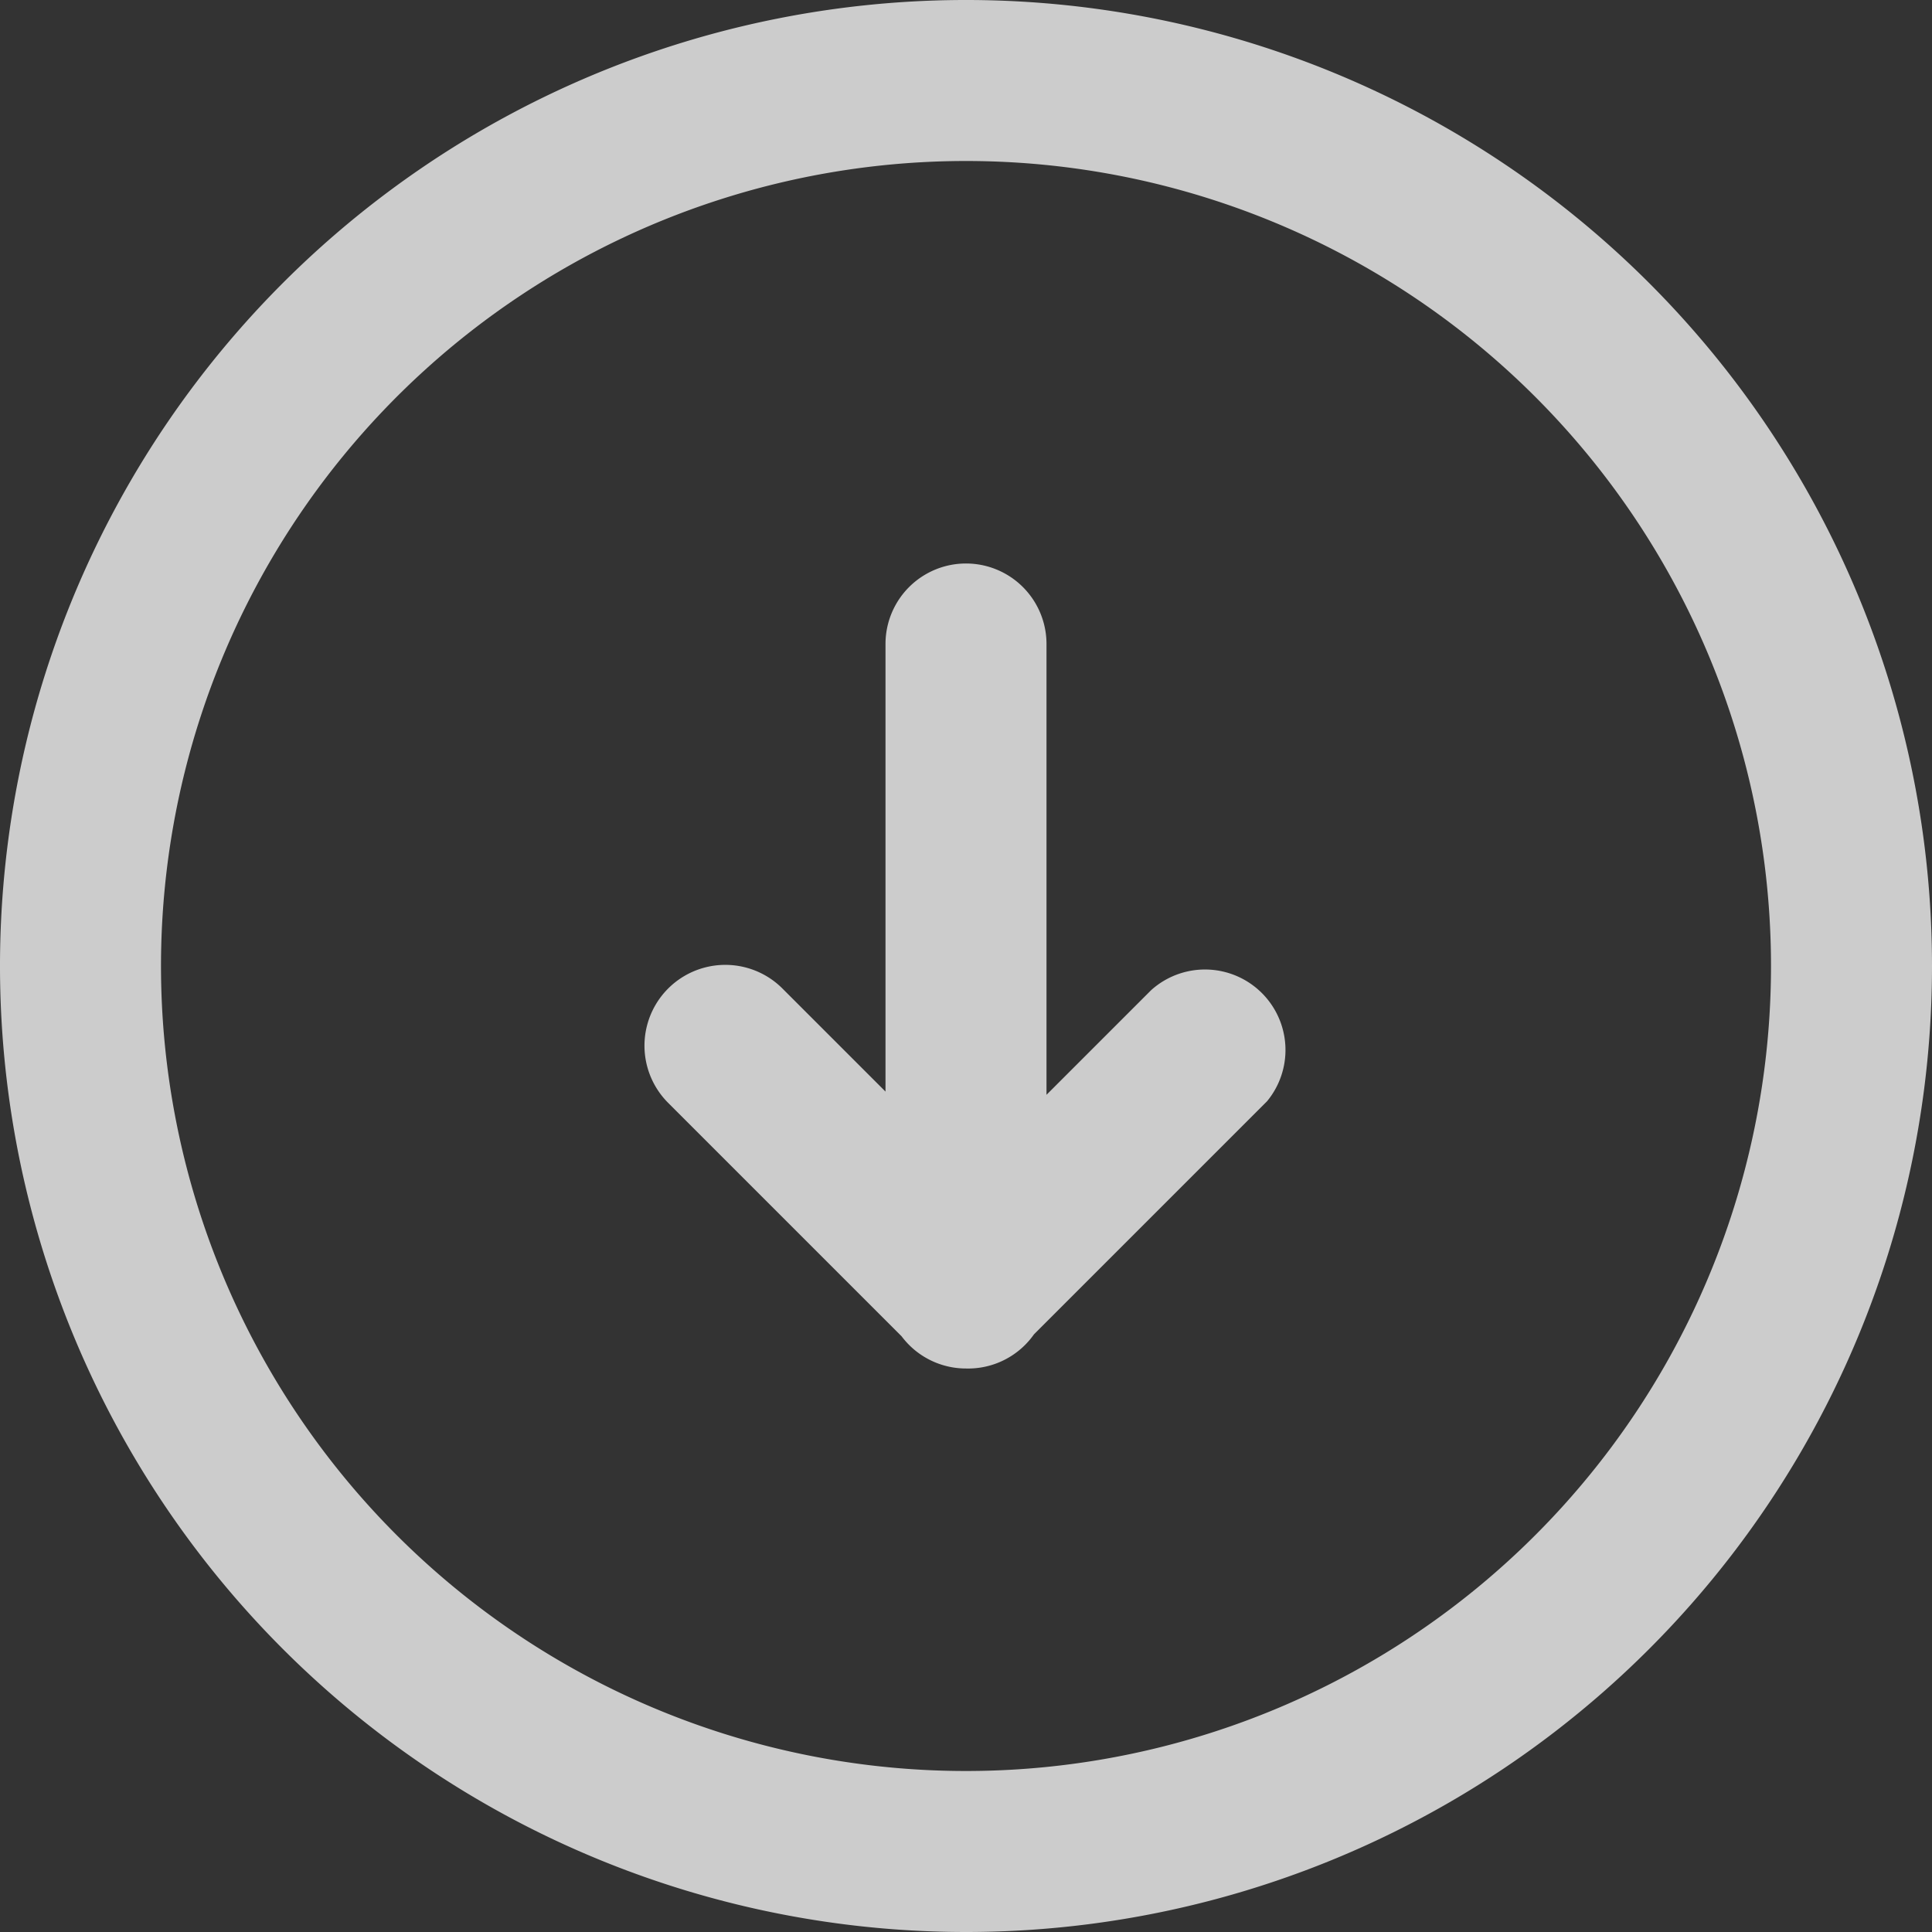 <svg xmlns="http://www.w3.org/2000/svg" viewBox="0 0 12 12"><rect x="0" y="0" width="12" height="12" fill="#333333" stroke="none"/><defs><style>.cls-1{fill:#fff;opacity:0.75;isolation:isolate;}</style></defs><title>download-arrow</title><g id="Слой_2" data-name="Слой 2"><g id="Слой_1-2" data-name="Слой 1"><path id="Фигура_2" data-name="Фигура 2" class="cls-1" d="M6,12a6,6,0,1,1,6-6A6,6,0,0,1,6,12ZM6,1a5,5,0,1,0,5,5A5,5,0,0,0,6,1ZM6,8.5a.5.5,0,0,1-.35-.85l1.5-1.5a.5.5,0,0,1,.72.69h0l-1.5,1.5A.5.5,0,0,1,6,8.5Zm0,0a.5.5,0,0,1-.35-.15l-1.5-1.5a.5.5,0,0,1,.71-.71l1.5,1.5A.5.5,0,0,1,6,8.5Zm0,0A.5.5,0,0,1,5.5,8V4a.5.5,0,0,1,1,0V8A.5.5,0,0,1,6,8.5Z"/></g></g></svg>